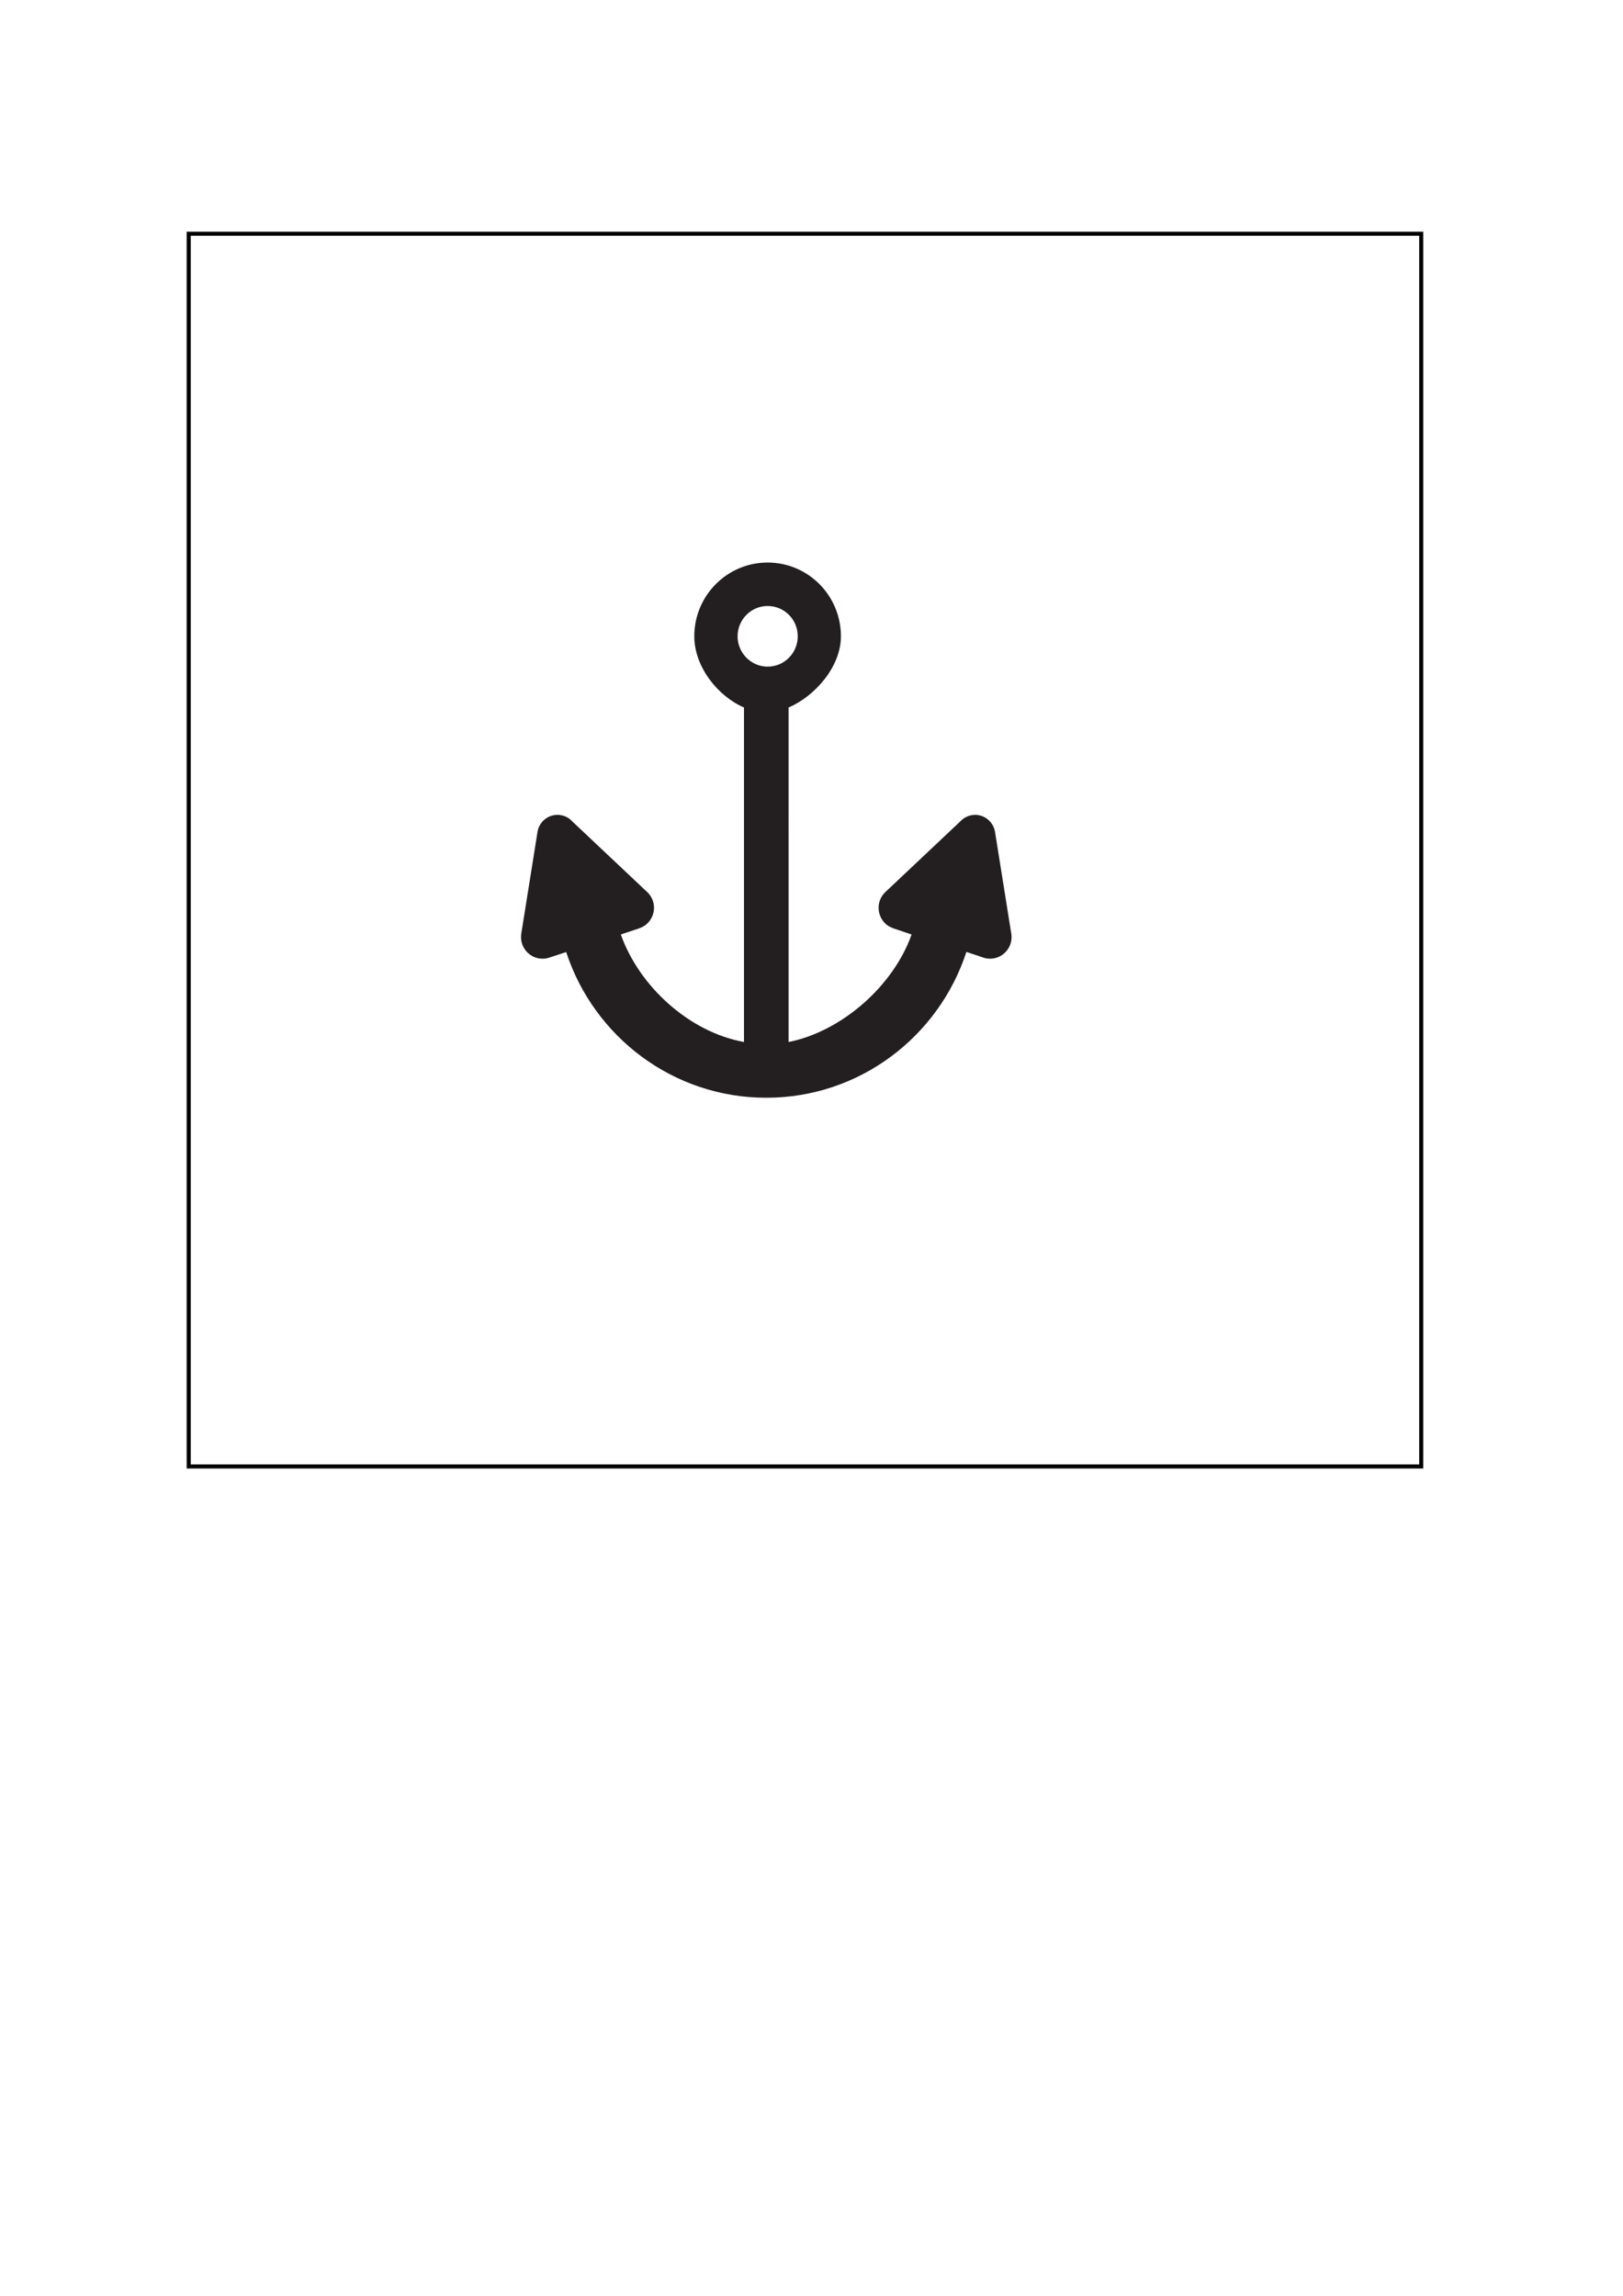 <?xml version="1.0" encoding="UTF-8" standalone="no"?>
<!-- Created with Inkscape (http://www.inkscape.org/) -->

<svg
   width="210mm"
   height="297mm"
   viewBox="0 0 210 297"
   version="1.1"
   id="svg1"
   inkscape:version="1.3 (0e150ed6c4, 2023-07-21)"
   sodipodi:docname="4301.svg"
   xmlns:inkscape="http://www.inkscape.org/namespaces/inkscape"
   xmlns:sodipodi="http://sodipodi.sourceforge.net/DTD/sodipodi-0.dtd"
   xmlns="http://www.w3.org/2000/svg"
   xmlns:svg="http://www.w3.org/2000/svg">
  <sodipodi:namedview
     id="namedview1"
     pagecolor="#ffffff"
     bordercolor="#666666"
     borderopacity="1.0"
     inkscape:showpageshadow="2"
     inkscape:pageopacity="0.0"
     inkscape:pagecheckerboard="0"
     inkscape:deskcolor="#d1d1d1"
     inkscape:document-units="mm"
     inkscape:zoom="0.5697005"
     inkscape:cx="-48.270977"
     inkscape:cy="562.5763"
     inkscape:window-width="1903"
     inkscape:window-height="1266"
     inkscape:window-x="3102"
     inkscape:window-y="154"
     inkscape:window-maximized="0"
     inkscape:current-layer="layer1" />
  <defs
     id="defs1" />
  <g
     inkscape:label="Warstwa 1"
     inkscape:groupmode="layer"
     id="layer1">
    <rect
       style="fill:none;stroke:#000000;stroke-width:0.523;stroke-linecap:square;stroke-dasharray:none"
       id="rect4"
       width="159.477"
       height="159.477"
       x="24.416"
       y="30.235" />
    <path
       fill="#231f20"
       d="m 99.319,86.24 c -2.128,0 -3.882,-1.763 -3.882,-3.923 0,-2.175 1.754,-3.922 3.882,-3.922 2.165,0 3.902,1.747 3.902,3.922 0,2.161 -1.737,3.923 -3.902,3.923 z m 31.497,34.339 -2.079,-13.021 c -0.237,-1.217 -1.295,-2.143 -2.555,-2.143 -0.766,0 -1.448,0.326 -1.943,0.858 l -9.576,9.03 c -0.15,0.137 -0.304,0.29 -0.443,0.48 -0.9,1.232 -0.643,2.98 0.583,3.906 0.234,0.169 0.493,0.29 0.749,0.394 l 2.399,0.806 c -2.311,6.576 -8.966,12.525 -15.916,13.911 V 91.526 c 3.406,-1.457 6.772,-5.268 6.772,-9.21 0,-5.276 -4.244,-9.542 -9.488,-9.542 -5.226,0 -9.485,4.265 -9.485,9.542 0,3.942 3.041,7.753 6.43,9.21 v 43.273 c -7.103,-1.285 -13.568,-7.212 -15.936,-13.912 l 2.42,-0.806 c 0.255,-0.104 0.509,-0.225 0.749,-0.394 1.225,-0.926 1.497,-2.674 0.58,-3.906 -0.138,-0.19 -0.273,-0.343 -0.444,-0.48 l -9.575,-9.03 c -0.477,-0.532 -1.176,-0.858 -1.926,-0.858 -1.277,0 -2.351,0.926 -2.572,2.143 L 67.481,120.577 c -0.048,0.206 -0.065,0.428 -0.065,0.653 0,1.538 1.243,2.793 2.778,2.793 0.288,0 0.561,-0.036 0.816,-0.123 l 2.249,-0.736 c 3.577,10.931 13.811,18.847 25.89,18.847 12.078,0 22.316,-7.916 25.893,-18.864 l 2.25,0.752 c 0.252,0.086 0.529,0.123 0.815,0.123 1.533,0 2.777,-1.253 2.777,-2.793 -0.002,-0.224 -0.017,-0.446 -0.069,-0.651 z"
       id="path1"
       style="stroke-width:1.442" />
  </g>
</svg>
